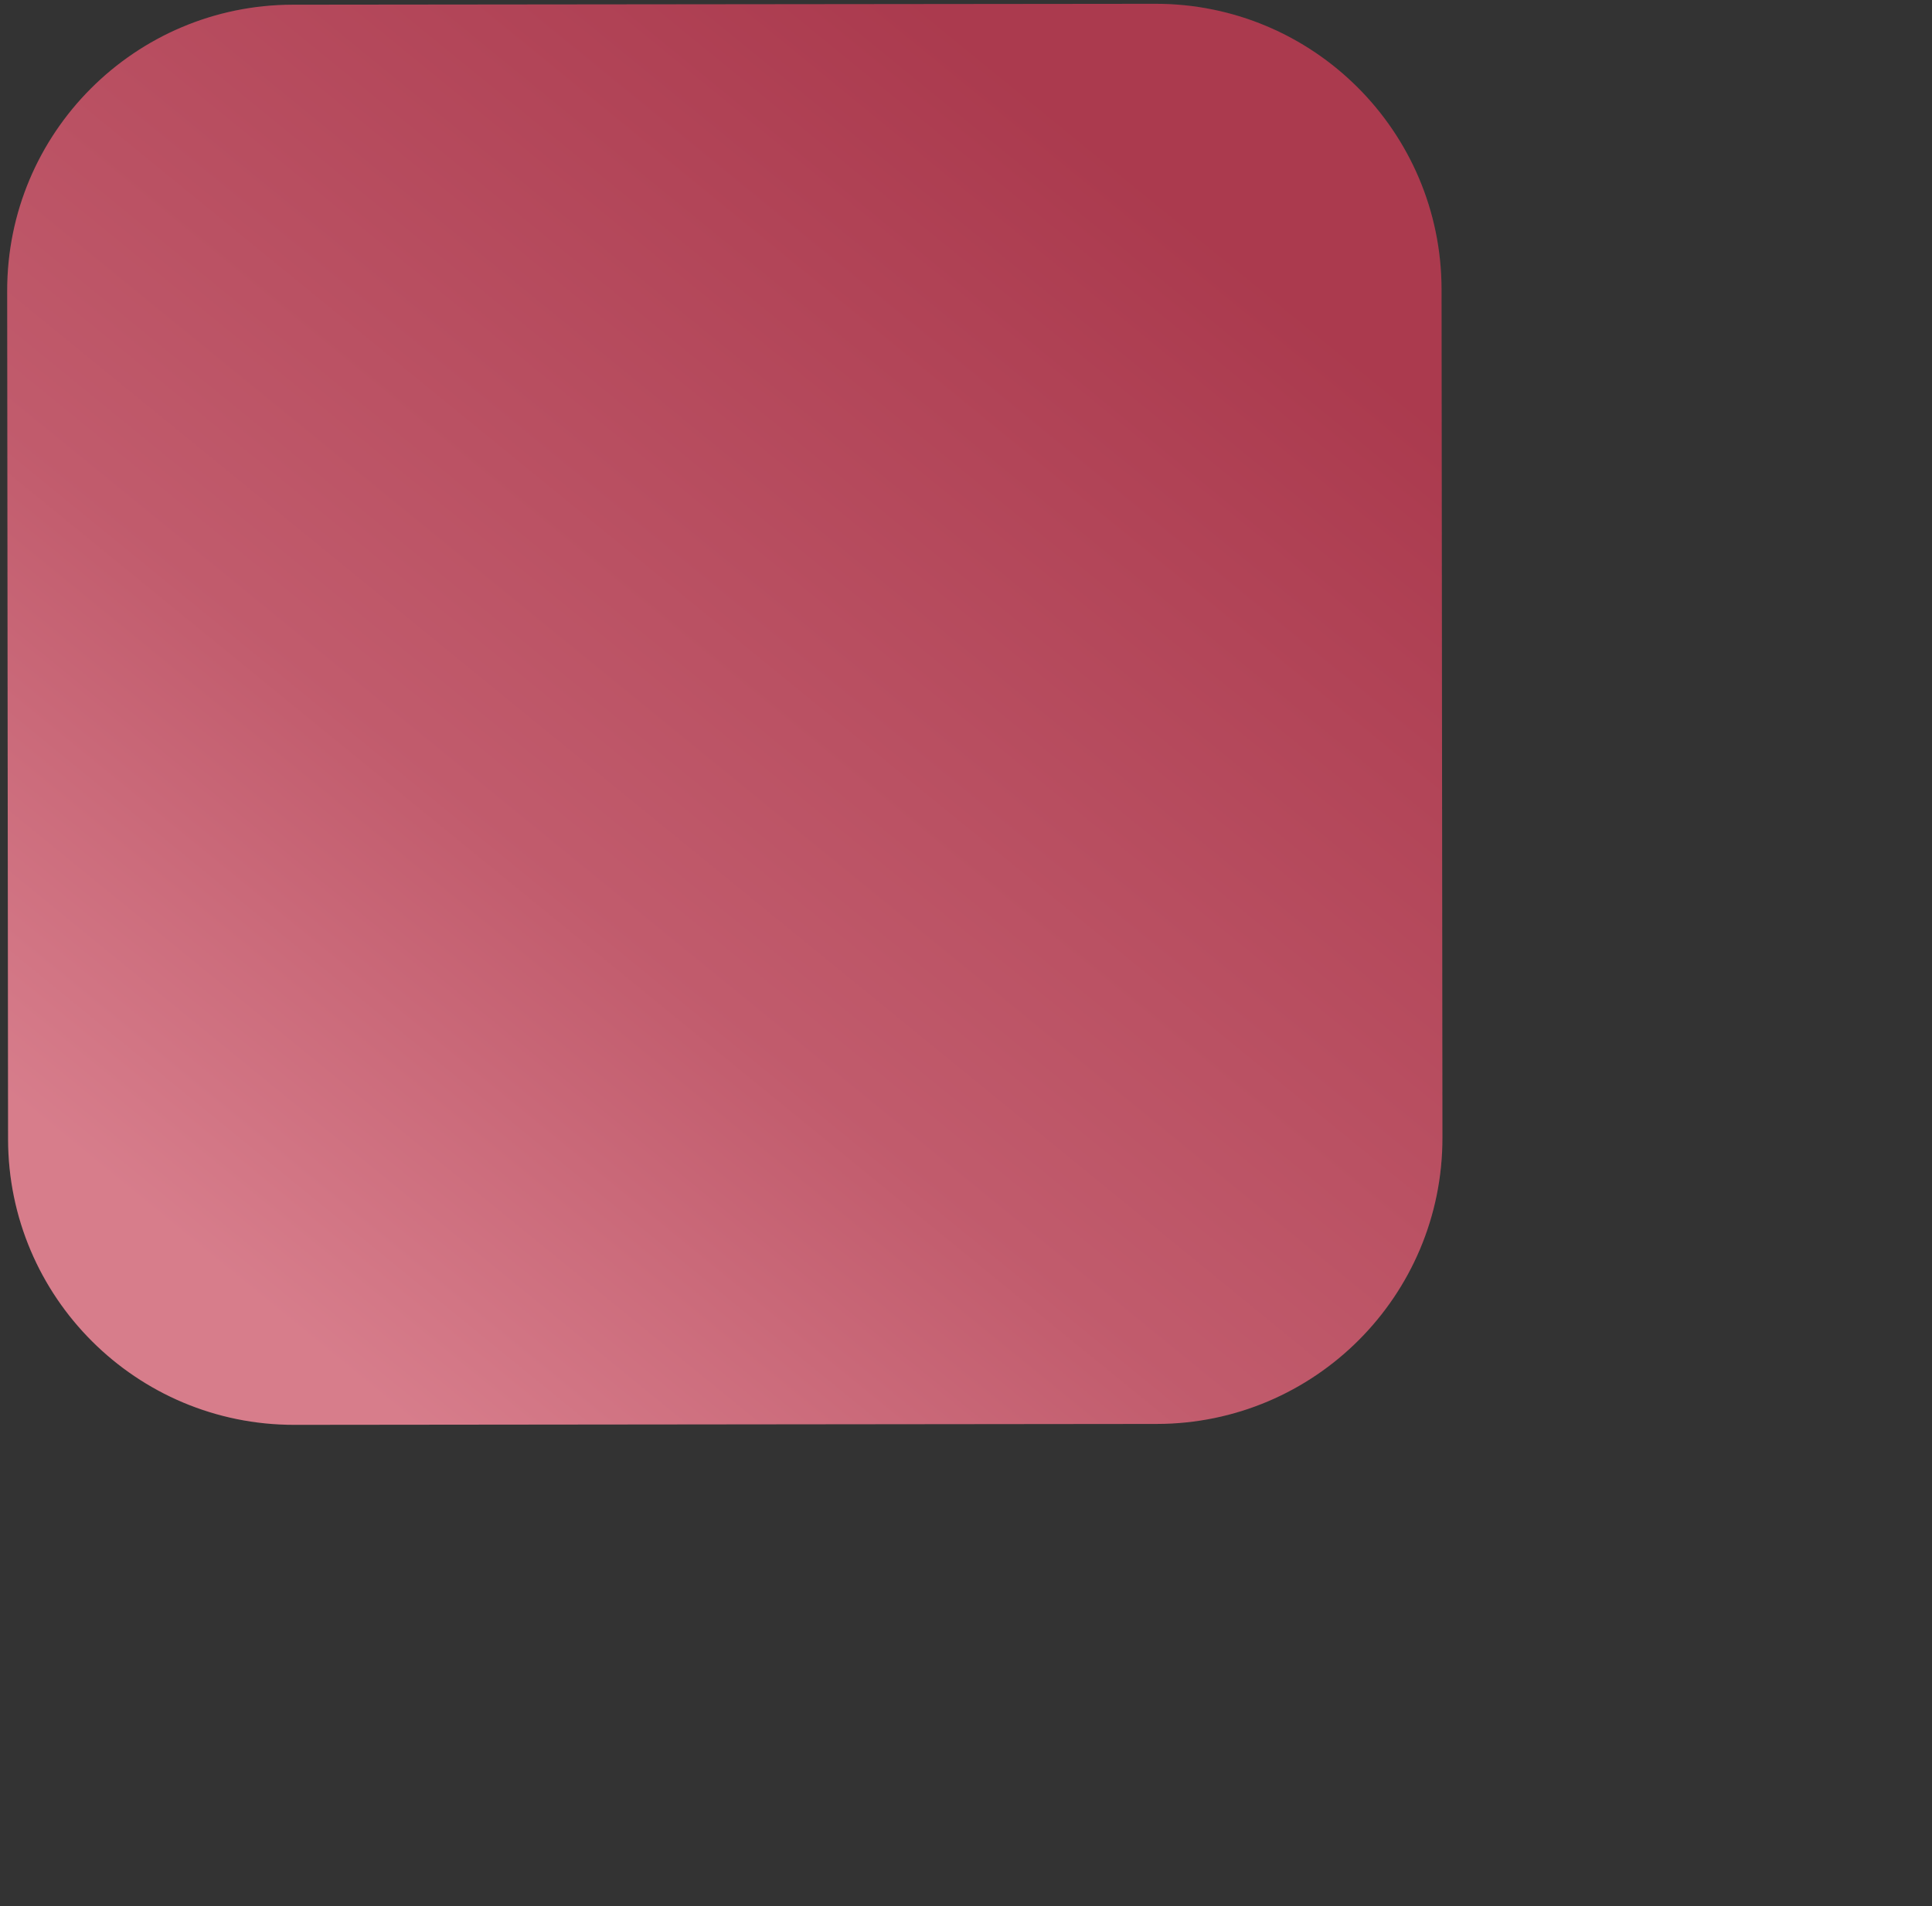<svg xmlns="http://www.w3.org/2000/svg" width="5.362cm" height="5.292cm">
    <rect width="100%" height="100%" fill="#333333" stroke="none"/>
    <defs>
        <linearGradient id="ikhfiwh7da" x1="0%" x2="64.279%" y1="76.604%" y2="0%">
            <stop offset="0%" stop-color="#E88494" stop-opacity=".9"/>
            <stop offset="36%" stop-color="#D05F72" stop-opacity=".9"/>
            <stop offset="100%" stop-color="#B73A50" stop-opacity=".9"/>
        </linearGradient>
    </defs>
    <path fill="#FFF" fill-rule="evenodd" d="M151.212 30.367l.093 89.005c.017 16.569-13.4 30.014-29.969 30.032l-90.458.094c-16.568.017-30.014-13.4-30.031-29.969L.754 30.524C.737 13.956 14.154.51 30.723.493l90.458-.094c16.568-.018 30.014 13.4 30.031 29.968z" opacity=".039"/>
    <path fill="url(#ikhfiwh7da)" d="M151.212 30.367l.093 89.005c.017 16.569-13.4 30.014-29.969 30.032l-90.458.094c-16.568.017-30.014-13.4-30.031-29.969L.754 30.524C.737 13.956 14.154.51 30.723.493l90.458-.094c16.568-.018 30.014 13.4 30.031 29.968z"/>
</svg>
